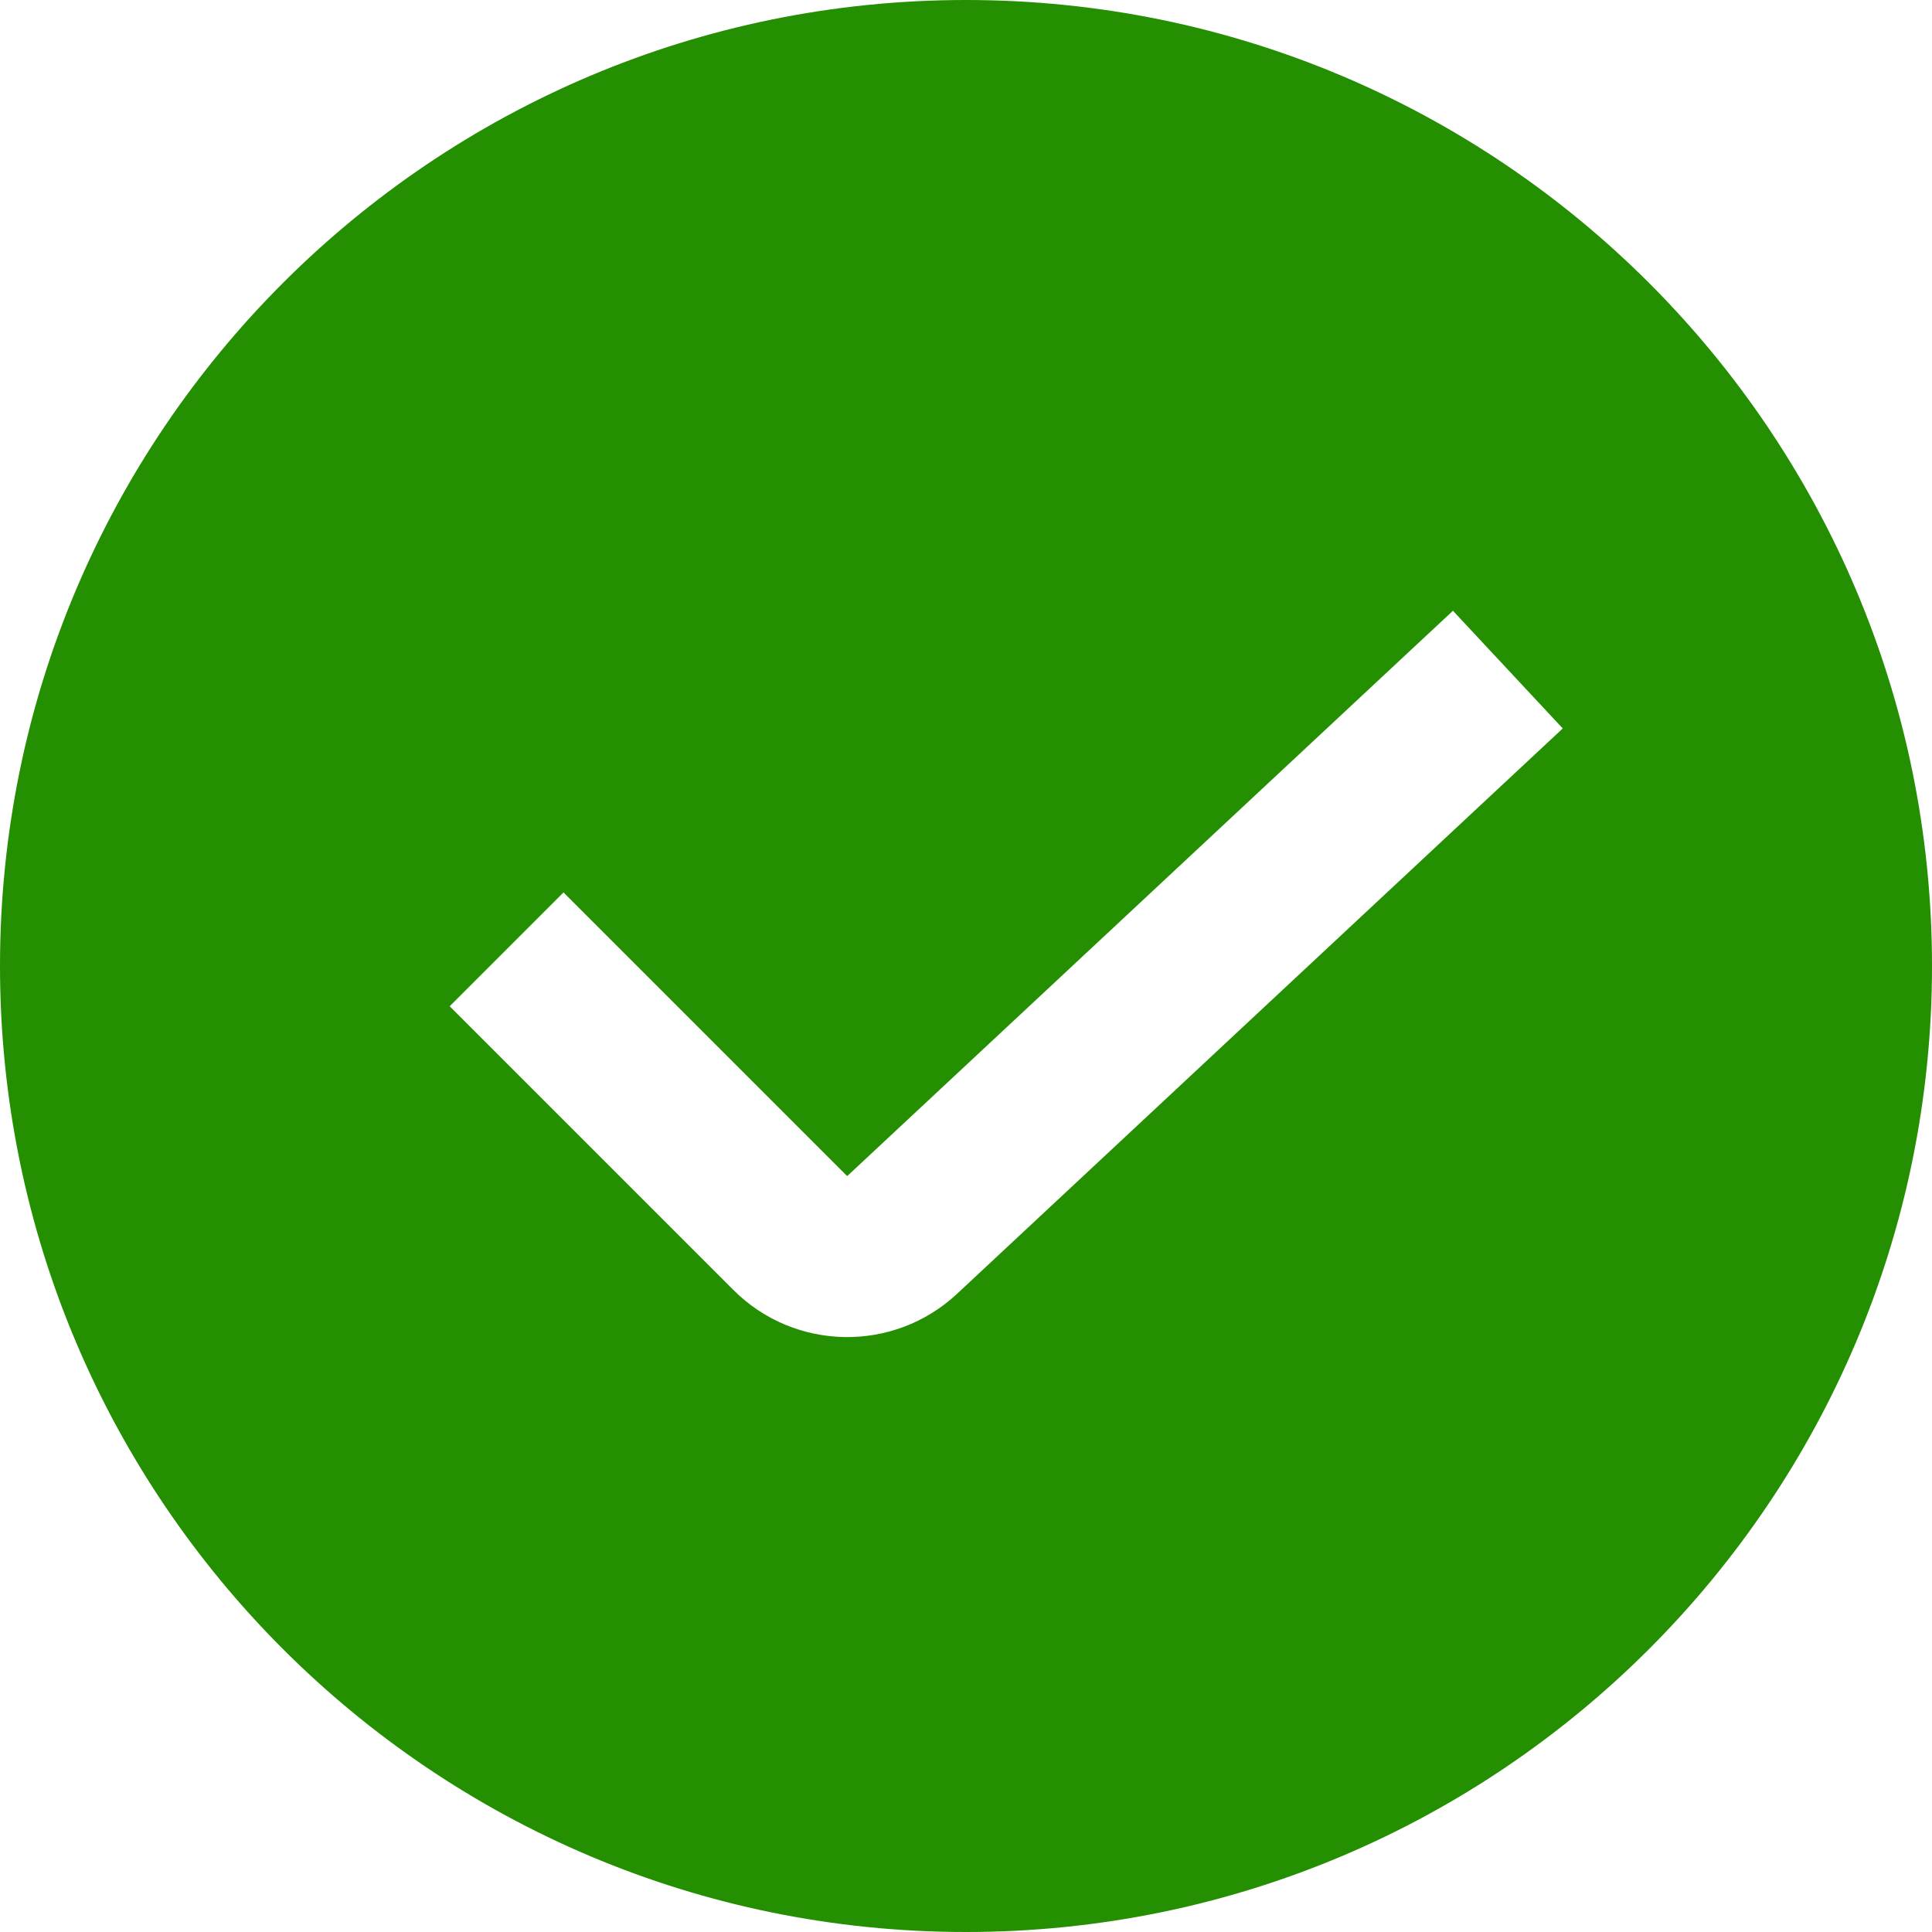 <svg width="24" height="24" viewBox="0 0 24 24" fill="none" xmlns="http://www.w3.org/2000/svg">
<path fill-rule="evenodd" clip-rule="evenodd" d="M12 0C5.373 0 0 5.373 0 12C0 18.627 5.373 24 12 24C18.627 24 24 18.627 24 12C24 5.373 18.627 0 12 0ZM18.682 9.731L19.413 9.049L18.049 7.587L17.318 8.269L10.524 14.61L7.707 11.793L7 11.086L5.586 12.5L6.293 13.207L9.11 16.024C9.872 16.786 11.101 16.807 11.889 16.072L18.682 9.731Z" fill="#248F01"/>
</svg>
